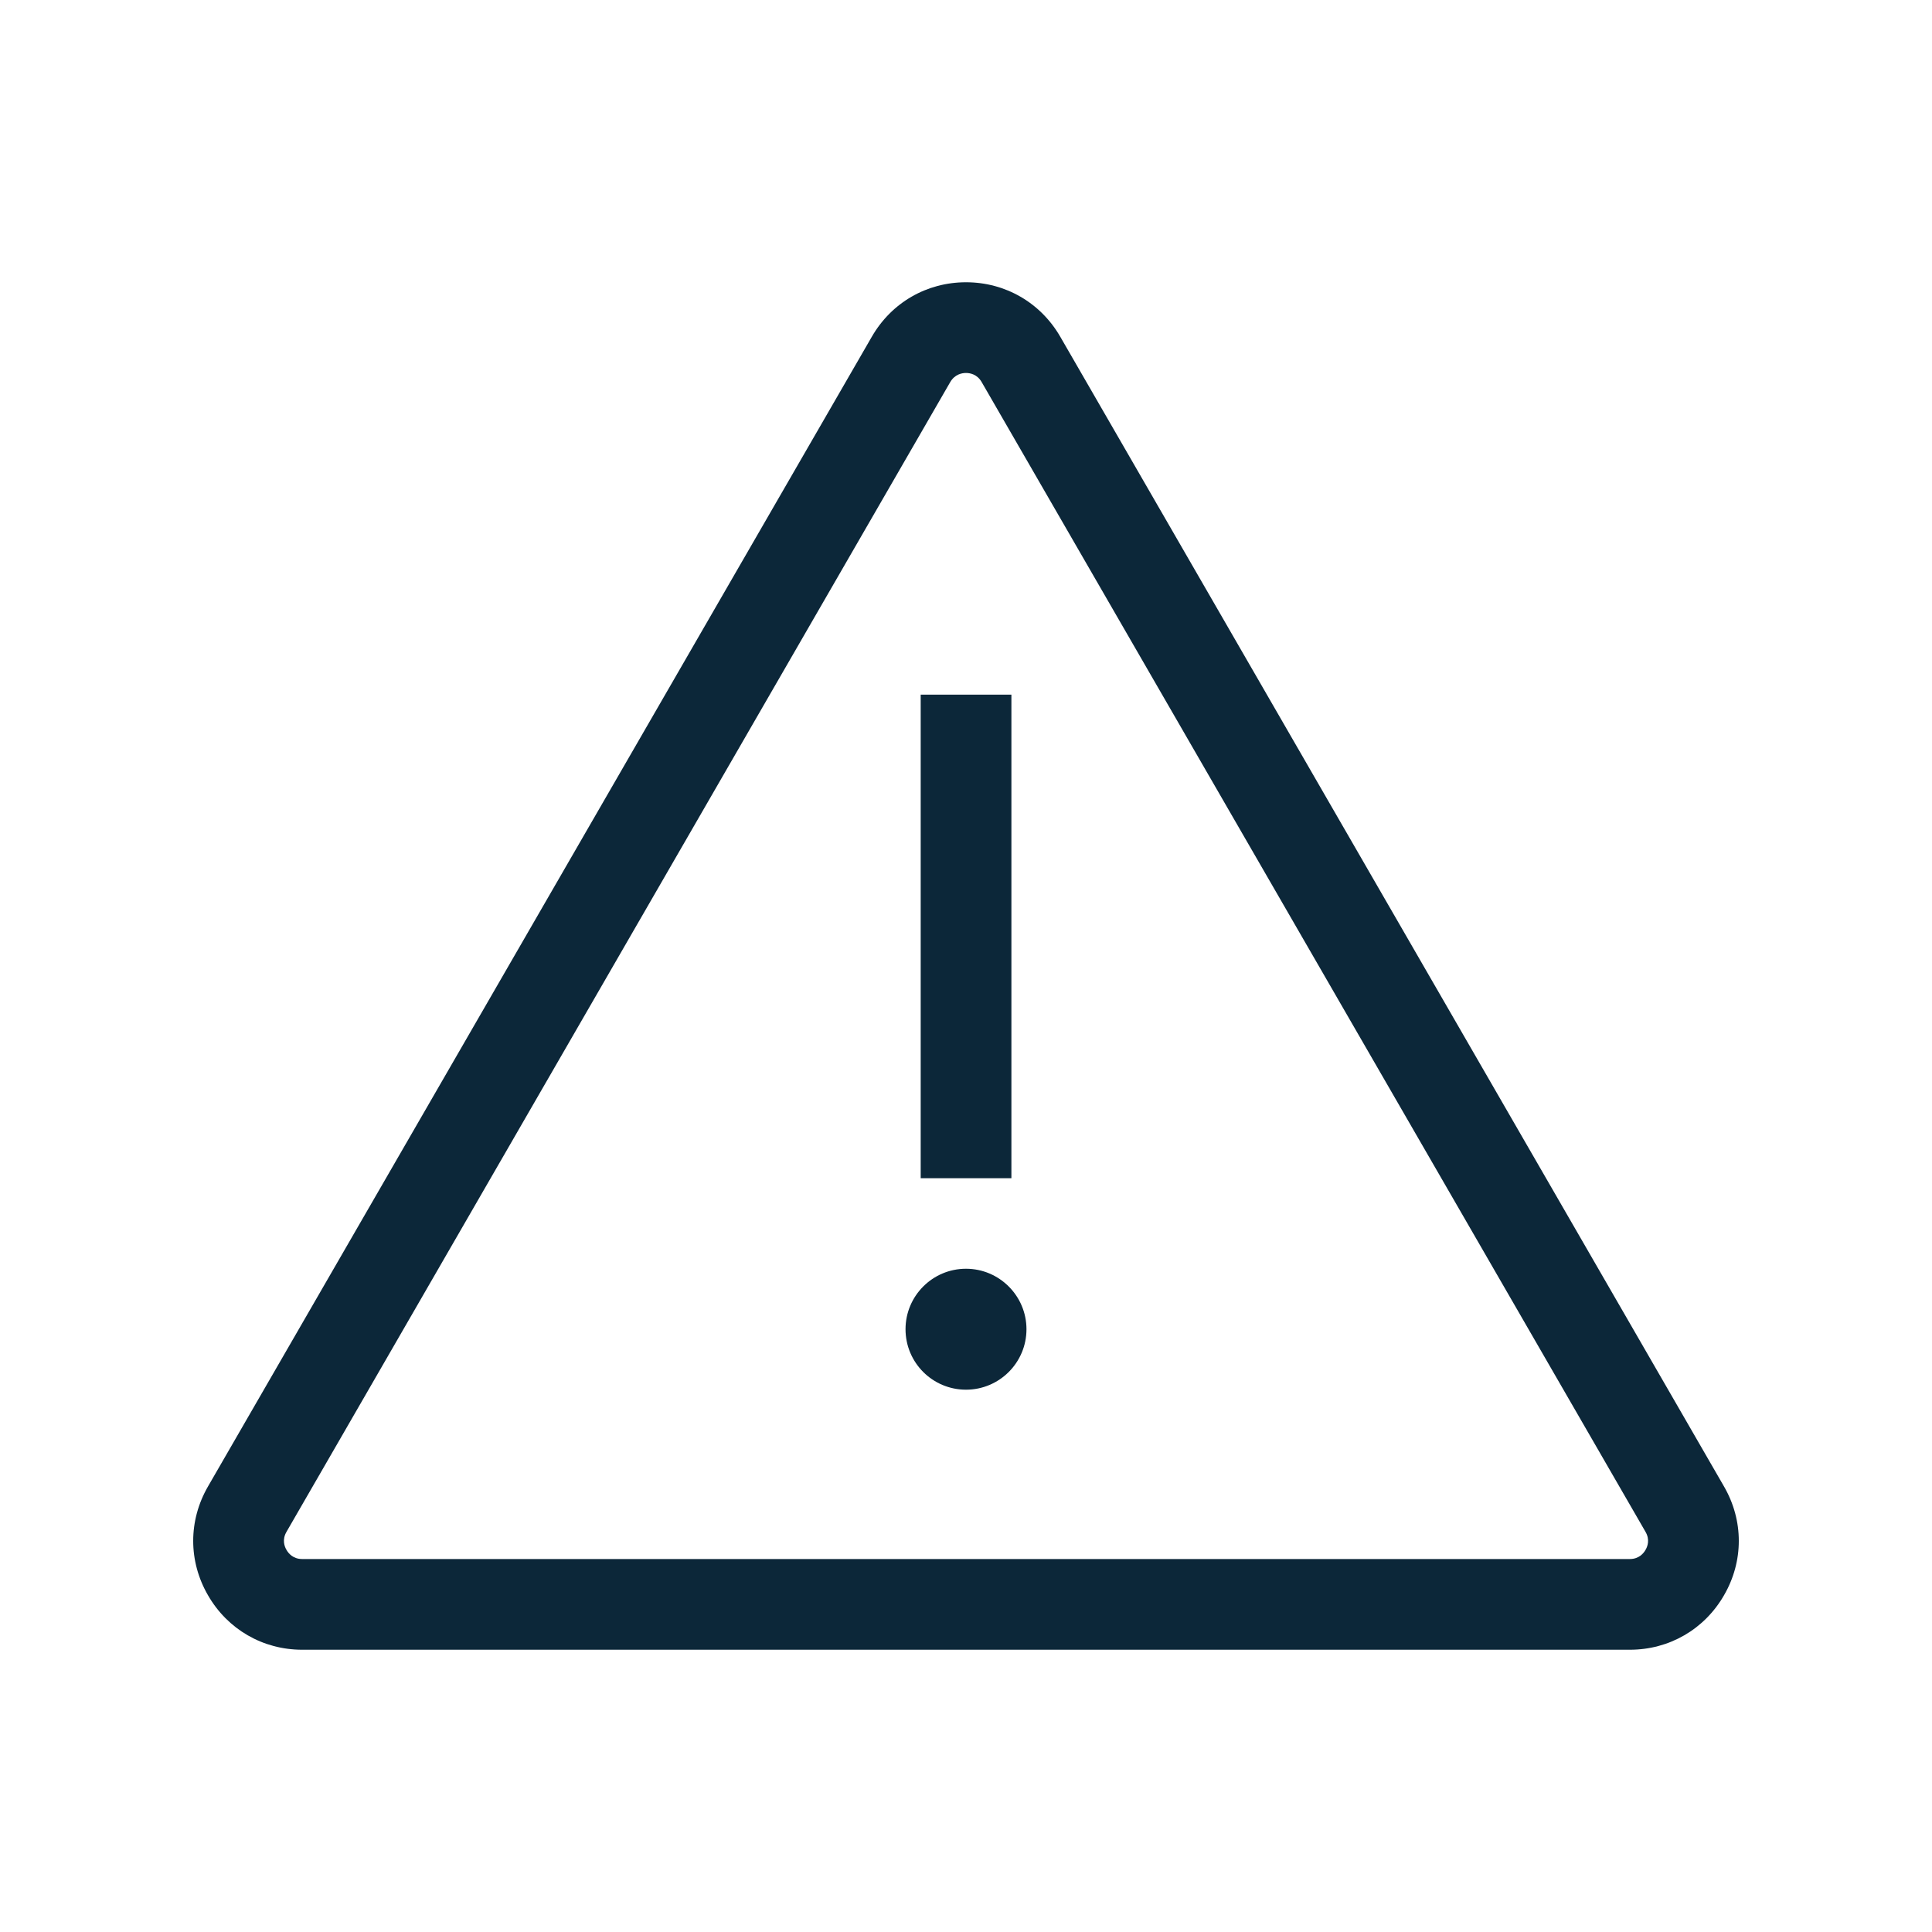 <svg width="20" height="20" viewBox="0 0 20 20" fill="none" xmlns="http://www.w3.org/2000/svg">
<path fill-rule="evenodd" clip-rule="evenodd" d="M17.847 15.388L10.976 3.486C10.772 3.133 10.407 2.922 10 2.922C9.593 2.922 9.228 3.133 9.025 3.486L2.153 15.388C1.949 15.741 1.949 16.162 2.153 16.514C2.356 16.867 2.721 17.078 3.128 17.078H16.872C17.279 17.078 17.644 16.867 17.847 16.514C18.051 16.162 18.051 15.741 17.847 15.388ZM17.034 16.045C17.014 16.08 16.966 16.139 16.872 16.139H3.128C3.034 16.139 2.986 16.08 2.966 16.045C2.945 16.01 2.918 15.939 2.966 15.857L9.837 3.955C9.885 3.873 9.96 3.861 10 3.861C10.04 3.861 10.115 3.873 10.162 3.955L17.034 15.857C17.082 15.939 17.055 16.01 17.034 16.045ZM10.47 7.191H9.531V12.197H10.47V7.191ZM10.626 13.76C10.626 14.106 10.345 14.386 10 14.386C9.654 14.386 9.374 14.106 9.374 13.76C9.374 13.415 9.654 13.134 10 13.134C10.345 13.134 10.626 13.415 10.626 13.76Z" fill="#0C2739"/>
</svg>
